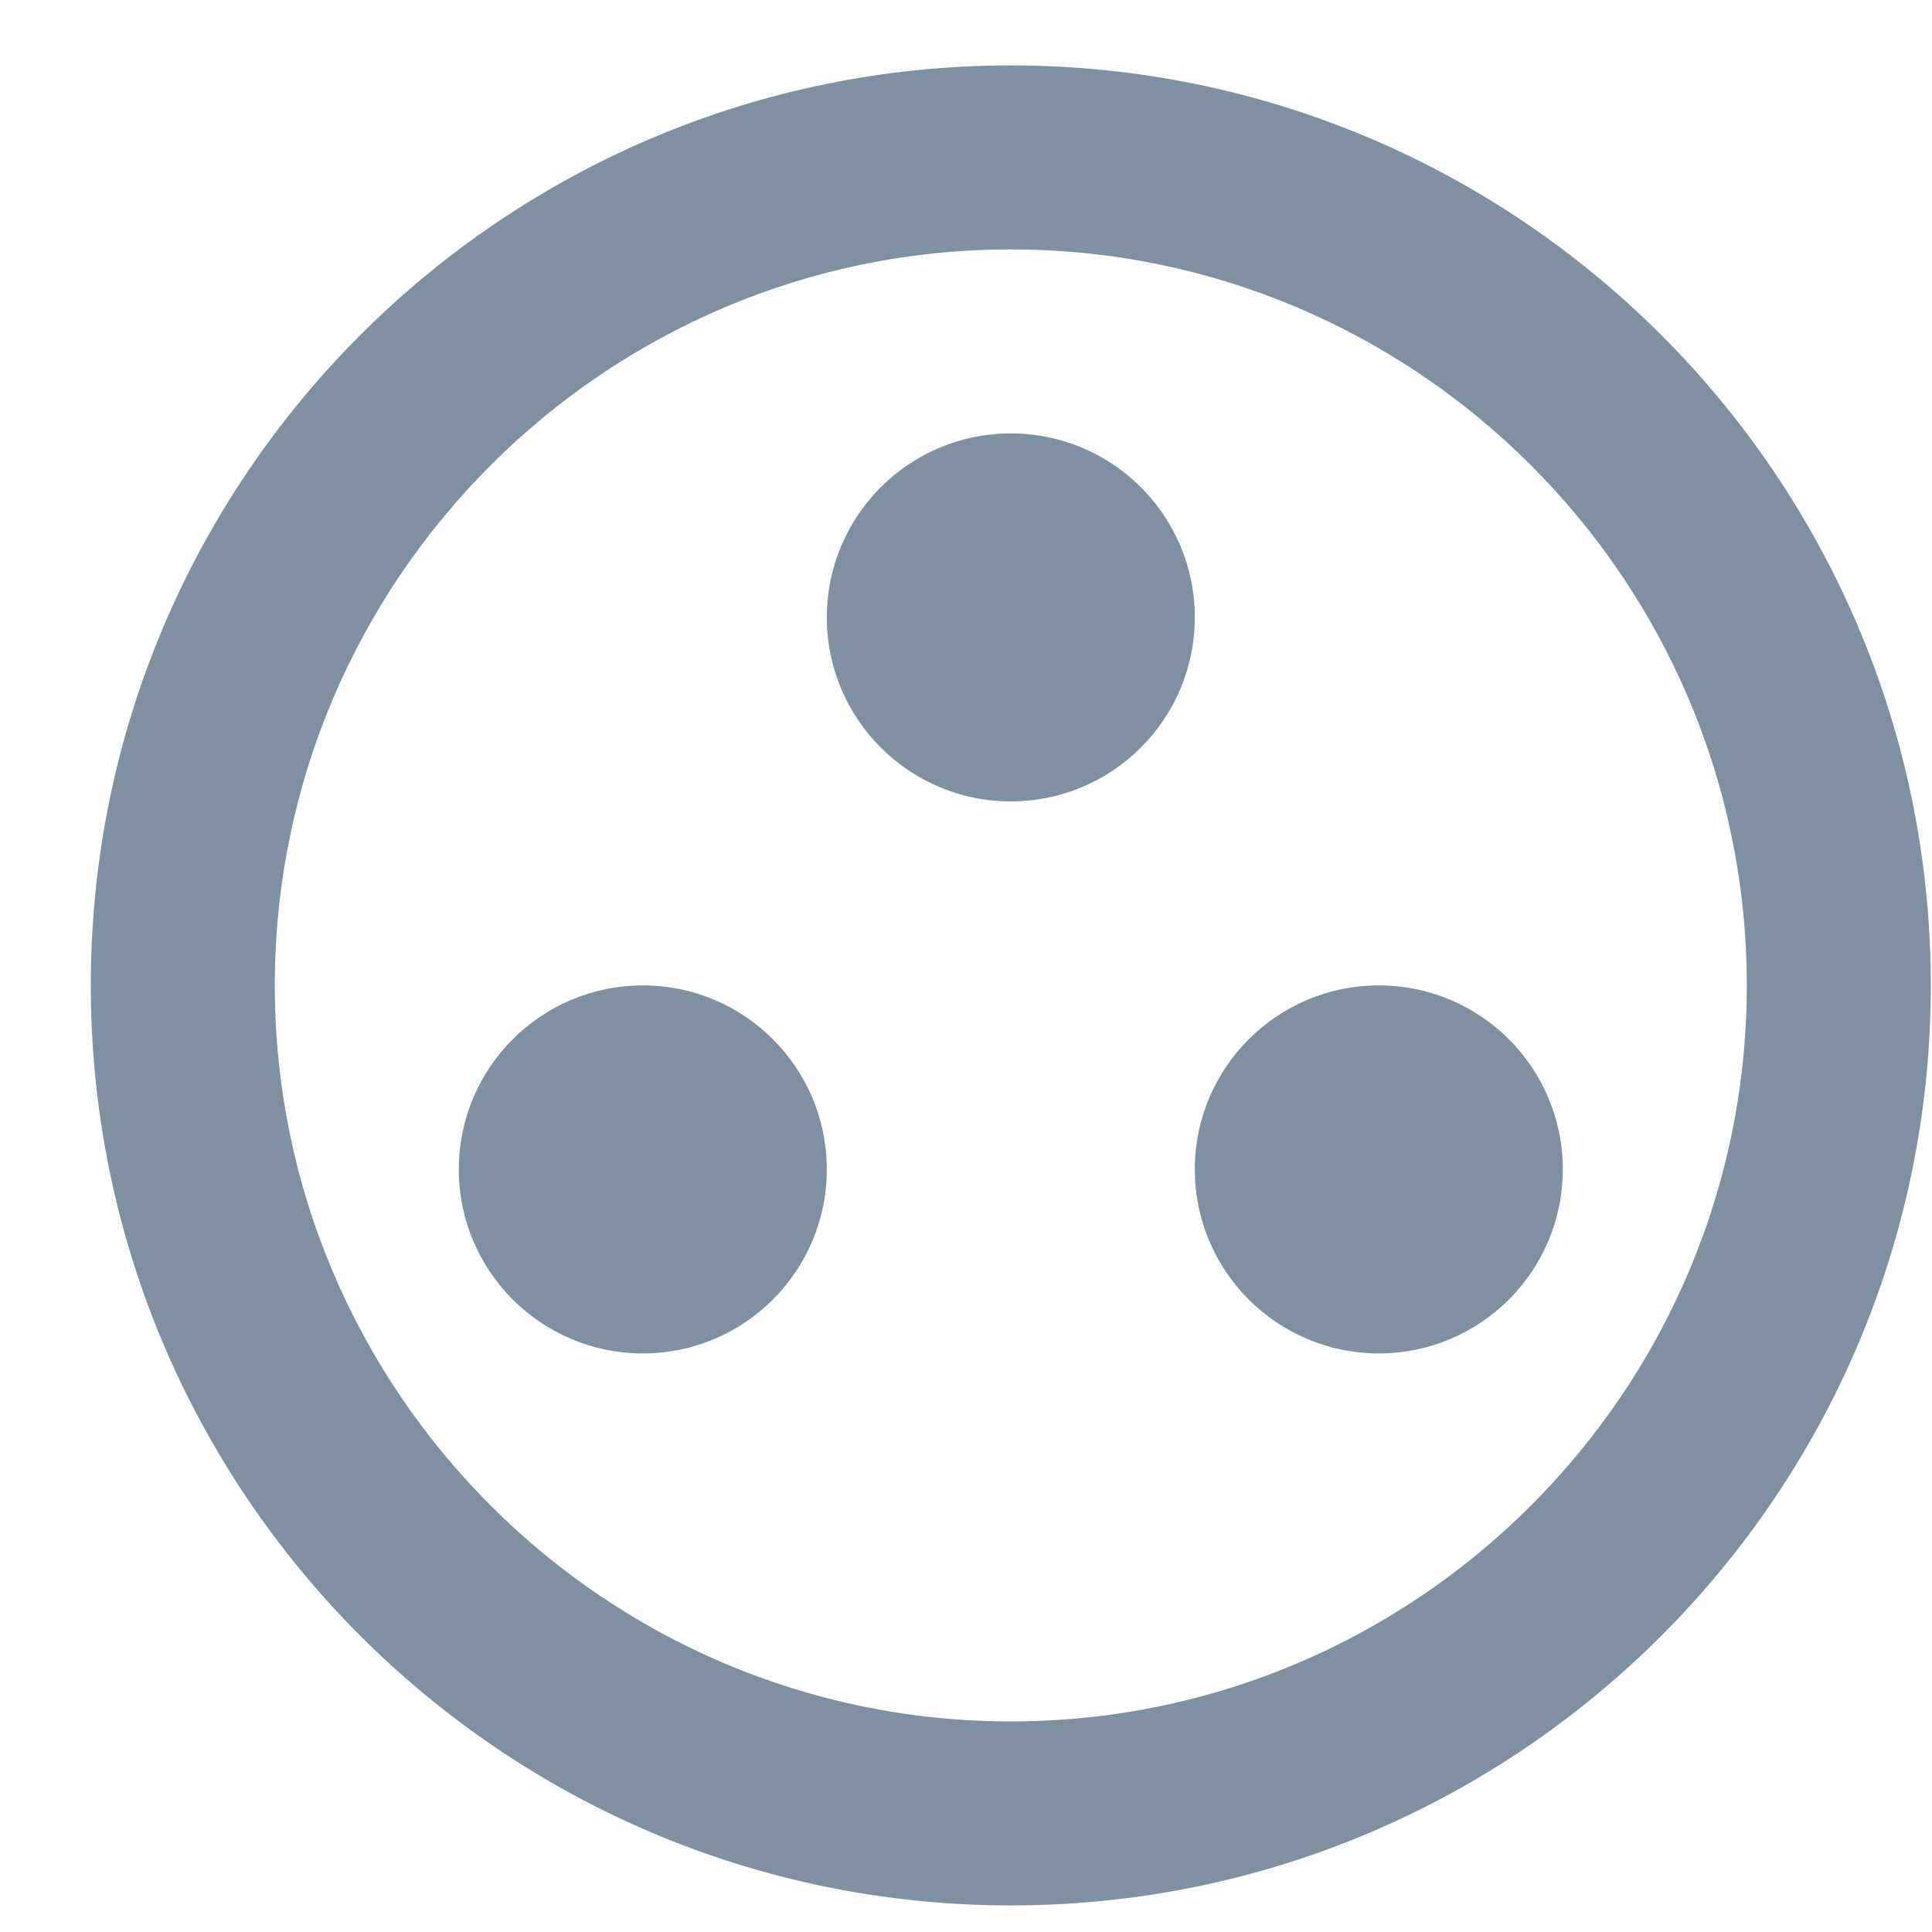 <svg width="21" height="21" viewBox="0 0 21 21" fill="none" xmlns="http://www.w3.org/2000/svg">
<path opacity="0.6" d="M10.987 0.711C5.467 0.711 0.987 5.191 0.987 10.711C0.987 16.231 5.467 20.711 10.987 20.711C16.507 20.711 20.987 16.231 20.987 10.711C20.987 5.191 16.507 0.711 10.987 0.711ZM10.987 18.711C6.577 18.711 2.987 15.121 2.987 10.711C2.987 6.301 6.577 2.711 10.987 2.711C15.397 2.711 18.987 6.301 18.987 10.711C18.987 15.121 15.397 18.711 10.987 18.711Z" fill="#2B4961"/>
<path opacity="0.6" d="M6.987 14.711C8.092 14.711 8.987 13.815 8.987 12.711C8.987 11.606 8.092 10.711 6.987 10.711C5.883 10.711 4.987 11.606 4.987 12.711C4.987 13.815 5.883 14.711 6.987 14.711Z" fill="#2B4961"/>
<path opacity="0.6" d="M10.987 8.711C12.092 8.711 12.987 7.815 12.987 6.711C12.987 5.606 12.092 4.711 10.987 4.711C9.883 4.711 8.987 5.606 8.987 6.711C8.987 7.815 9.883 8.711 10.987 8.711Z" fill="#2B4961"/>
<path opacity="0.6" d="M14.987 14.711C16.092 14.711 16.987 13.815 16.987 12.711C16.987 11.606 16.092 10.711 14.987 10.711C13.883 10.711 12.987 11.606 12.987 12.711C12.987 13.815 13.883 14.711 14.987 14.711Z" fill="#2B4961"/>
</svg>
